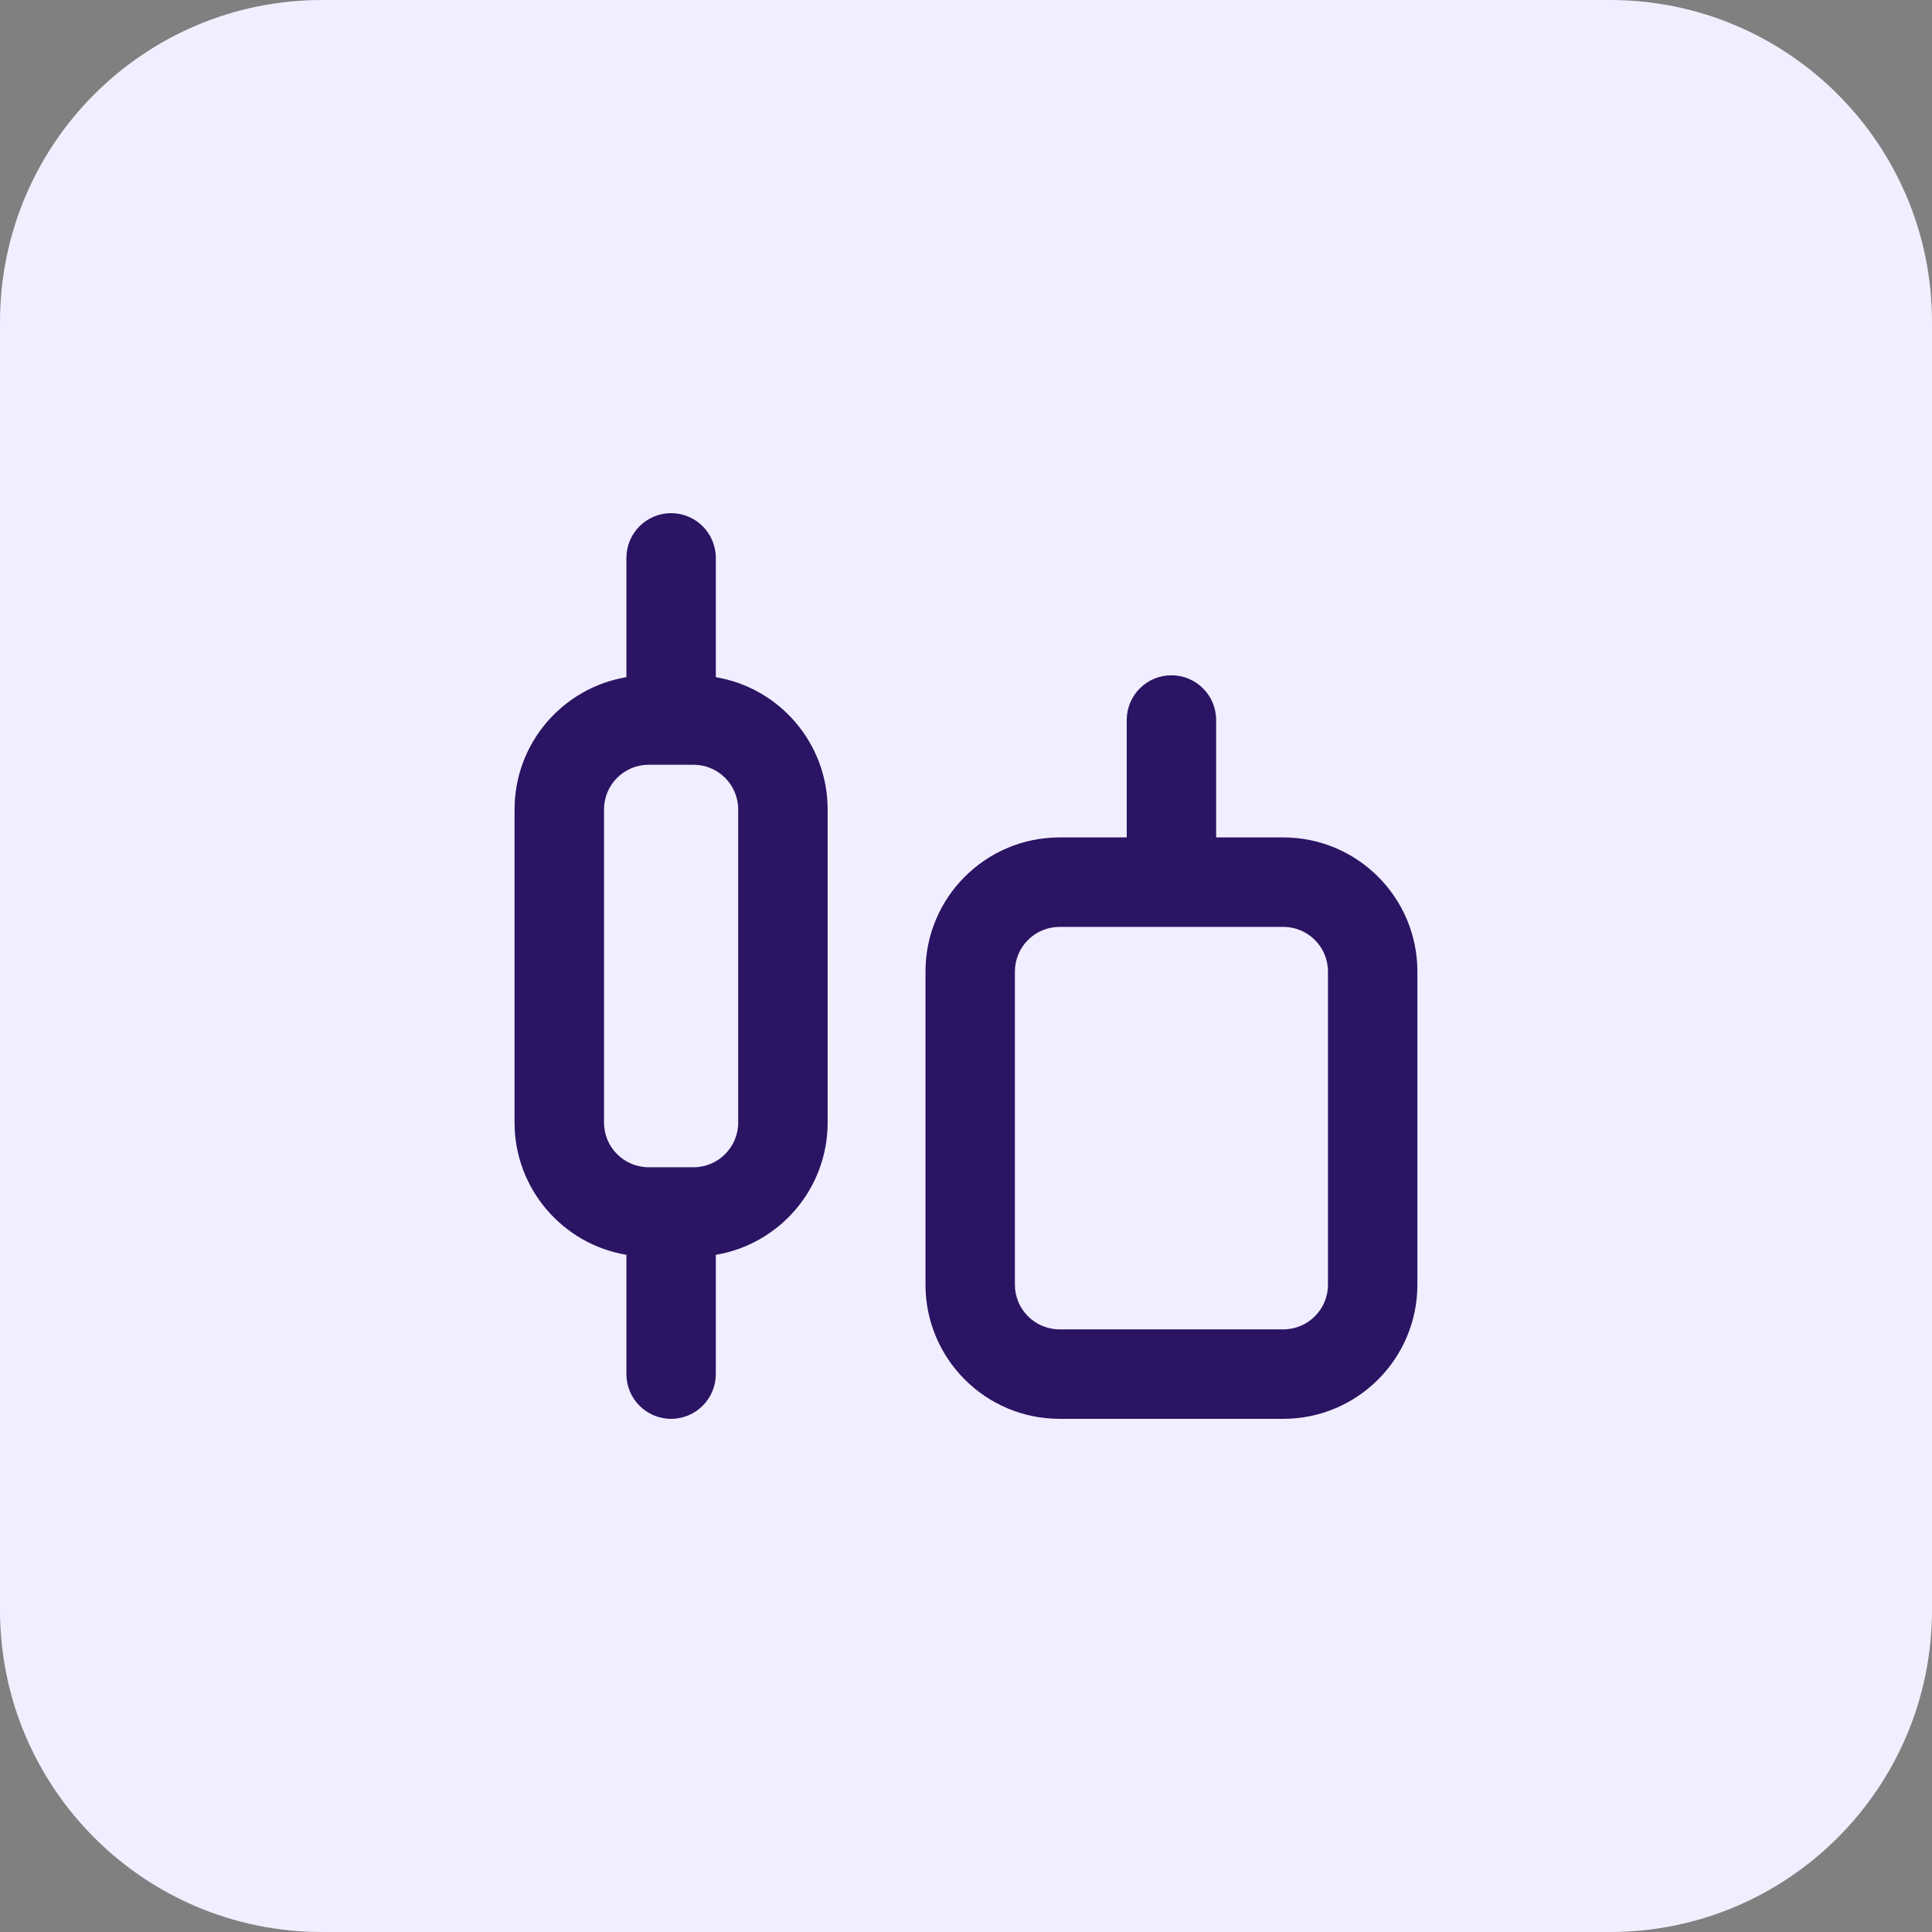 <svg xmlns="http://www.w3.org/2000/svg" fill="none" viewBox="0 0 36 36" height="36" width="36">
<rect x="0" y="0" width="36" height="36" fill="#808080" stroke="none"/>
<path fill="#F1EFFF" d="M0 6C0 2.686 2.686 0 6 0H30C33.314 0 36 2.686 36 6V30C36 33.314 33.314 36 30 36H6C2.686 36 0 33.314 0 30V6Z"></path>
<path fill="#2B1463" d="M13.338 12.618L13.338 10.396C13.338 9.936 12.965 9.562 12.505 9.562C12.045 9.562 11.672 9.936 11.672 10.396L11.672 12.618C10.489 12.816 9.588 13.845 9.588 15.083V20.917C9.588 22.155 10.489 23.184 11.672 23.382L11.672 25.604C11.672 26.064 12.045 26.438 12.505 26.438C12.965 26.438 13.338 26.064 13.338 25.604L13.338 23.382C14.521 23.184 15.422 22.155 15.422 20.917V15.083C15.422 13.845 14.521 12.816 13.338 12.618ZM12.922 21.75H12.506L12.505 21.75L12.504 21.75H12.088C11.628 21.75 11.255 21.377 11.255 20.917V15.083C11.255 14.623 11.628 14.25 12.088 14.25H12.922C13.382 14.25 13.755 14.623 13.755 15.083V20.917C13.755 21.377 13.382 21.75 12.922 21.75ZM17.245 18.104C17.245 16.724 18.364 15.604 19.745 15.604H20.995V13.417C20.995 12.956 21.368 12.583 21.828 12.583C22.288 12.583 22.661 12.956 22.661 13.417V15.604H23.911C25.292 15.604 26.411 16.724 26.411 18.104V23.938C26.411 25.318 25.292 26.438 23.911 26.438H19.745C18.364 26.438 17.245 25.318 17.245 23.938V18.104ZM19.745 17.271C19.284 17.271 18.911 17.644 18.911 18.104V23.938C18.911 24.398 19.284 24.771 19.745 24.771H23.911C24.372 24.771 24.745 24.398 24.745 23.938V18.104C24.745 17.644 24.372 17.271 23.911 17.271H19.745Z" clip-rule="evenodd" fill-rule="evenodd"></path>
</svg>
